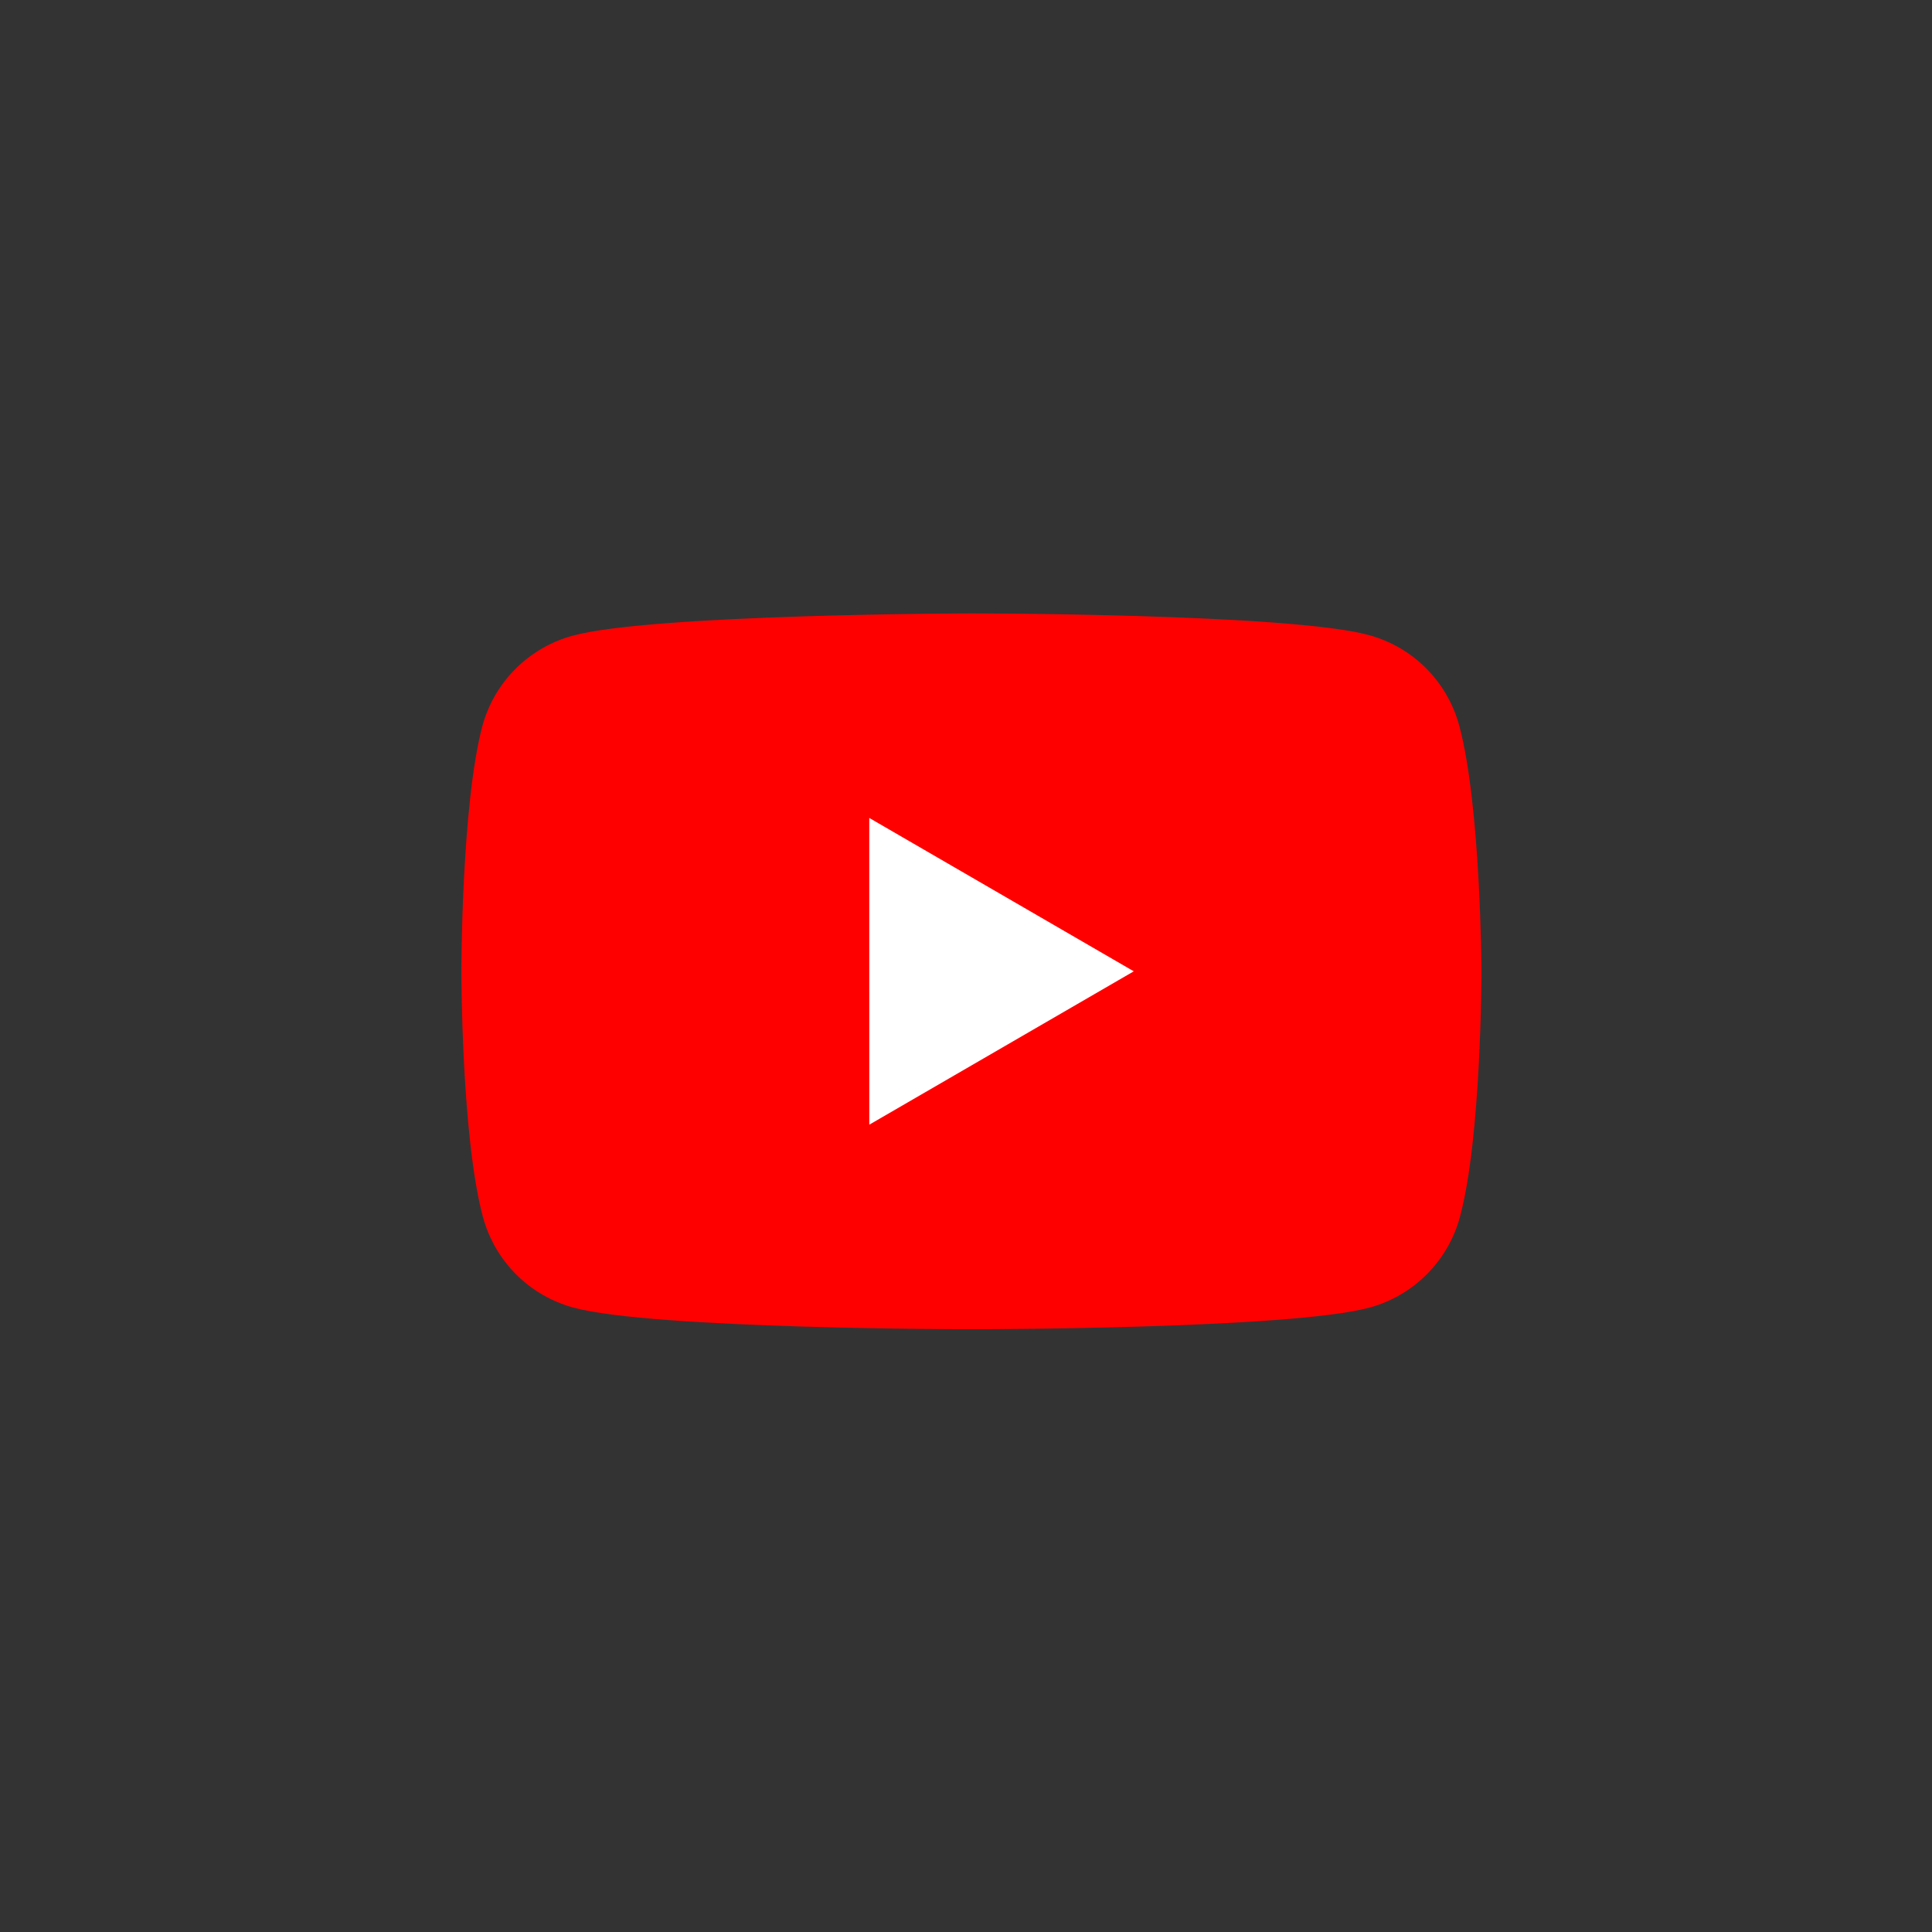 <svg xmlns="http://www.w3.org/2000/svg" xmlns:xlink="http://www.w3.org/1999/xlink" width="500" zoomAndPan="magnify" viewBox="0 0 375 375" height="500" preserveAspectRatio="xMidYMid meet" version="1.0"><rect x="0" y="0" width="375" height="375" fill="#333333" stroke="none"/><defs><clipPath id="bbed980a3c"><path d="M 89.551 119 L 287.551 119 L 287.551 258.438 L 89.551 258.438 Z M 89.551 119 " clip-rule="nonzero"/></clipPath></defs><g clip-path="url(#bbed980a3c)"><path fill="#ff0000" d="M 283.23 140.82 C 282.945 139.777 282.598 138.75 282.18 137.75 C 281.762 136.75 281.281 135.781 280.738 134.844 C 280.195 133.902 279.594 133.004 278.934 132.145 C 278.273 131.285 277.562 130.473 276.797 129.707 C 276.031 128.938 275.219 128.223 274.359 127.562 C 273.5 126.902 272.602 126.301 271.664 125.758 C 270.727 125.215 269.758 124.734 268.758 124.316 C 267.762 123.898 266.738 123.547 265.691 123.266 C 250.316 119.062 188.43 119.062 188.43 119.062 C 188.43 119.062 126.539 119.184 111.16 123.387 C 110.113 123.672 109.09 124.023 108.09 124.441 C 107.09 124.855 106.121 125.336 105.188 125.883 C 104.25 126.426 103.352 127.027 102.492 127.688 C 101.633 128.348 100.82 129.062 100.055 129.828 C 99.289 130.598 98.574 131.41 97.914 132.27 C 97.254 133.129 96.652 134.027 96.109 134.965 C 95.566 135.902 95.086 136.875 94.672 137.875 C 94.254 138.875 93.902 139.898 93.621 140.945 C 89.551 156.344 89.551 188.531 89.551 188.531 C 89.551 188.531 89.551 220.723 93.746 236.242 C 94.031 237.289 94.383 238.312 94.797 239.312 C 95.215 240.312 95.695 241.281 96.238 242.223 C 96.781 243.16 97.383 244.059 98.043 244.918 C 98.703 245.777 99.414 246.59 100.18 247.359 C 100.945 248.125 101.758 248.84 102.617 249.5 C 103.477 250.16 104.375 250.762 105.312 251.305 C 106.25 251.852 107.219 252.332 108.219 252.746 C 109.219 253.164 110.242 253.516 111.285 253.801 C 126.66 258.004 188.551 258.004 188.551 258.004 C 188.551 258.004 250.441 258.004 265.82 253.801 C 266.867 253.52 267.891 253.168 268.891 252.75 C 269.891 252.332 270.859 251.852 271.797 251.309 C 272.73 250.766 273.629 250.164 274.488 249.504 C 275.348 248.844 276.16 248.129 276.926 247.359 C 277.691 246.594 278.406 245.781 279.066 244.922 C 279.727 244.062 280.328 243.164 280.871 242.223 C 281.414 241.285 281.895 240.316 282.309 239.316 C 282.727 238.316 283.078 237.289 283.359 236.246 C 287.551 220.848 287.551 188.531 287.551 188.531 C 287.551 188.531 287.43 156.344 283.23 140.82 Z M 283.23 140.82 " fill-opacity="1" fill-rule="nonzero"/></g><path fill="#ffffff" d="M 168.727 218.301 L 220.066 188.531 L 168.723 158.762 Z M 168.727 218.301 " fill-opacity="1" fill-rule="nonzero"/></svg>